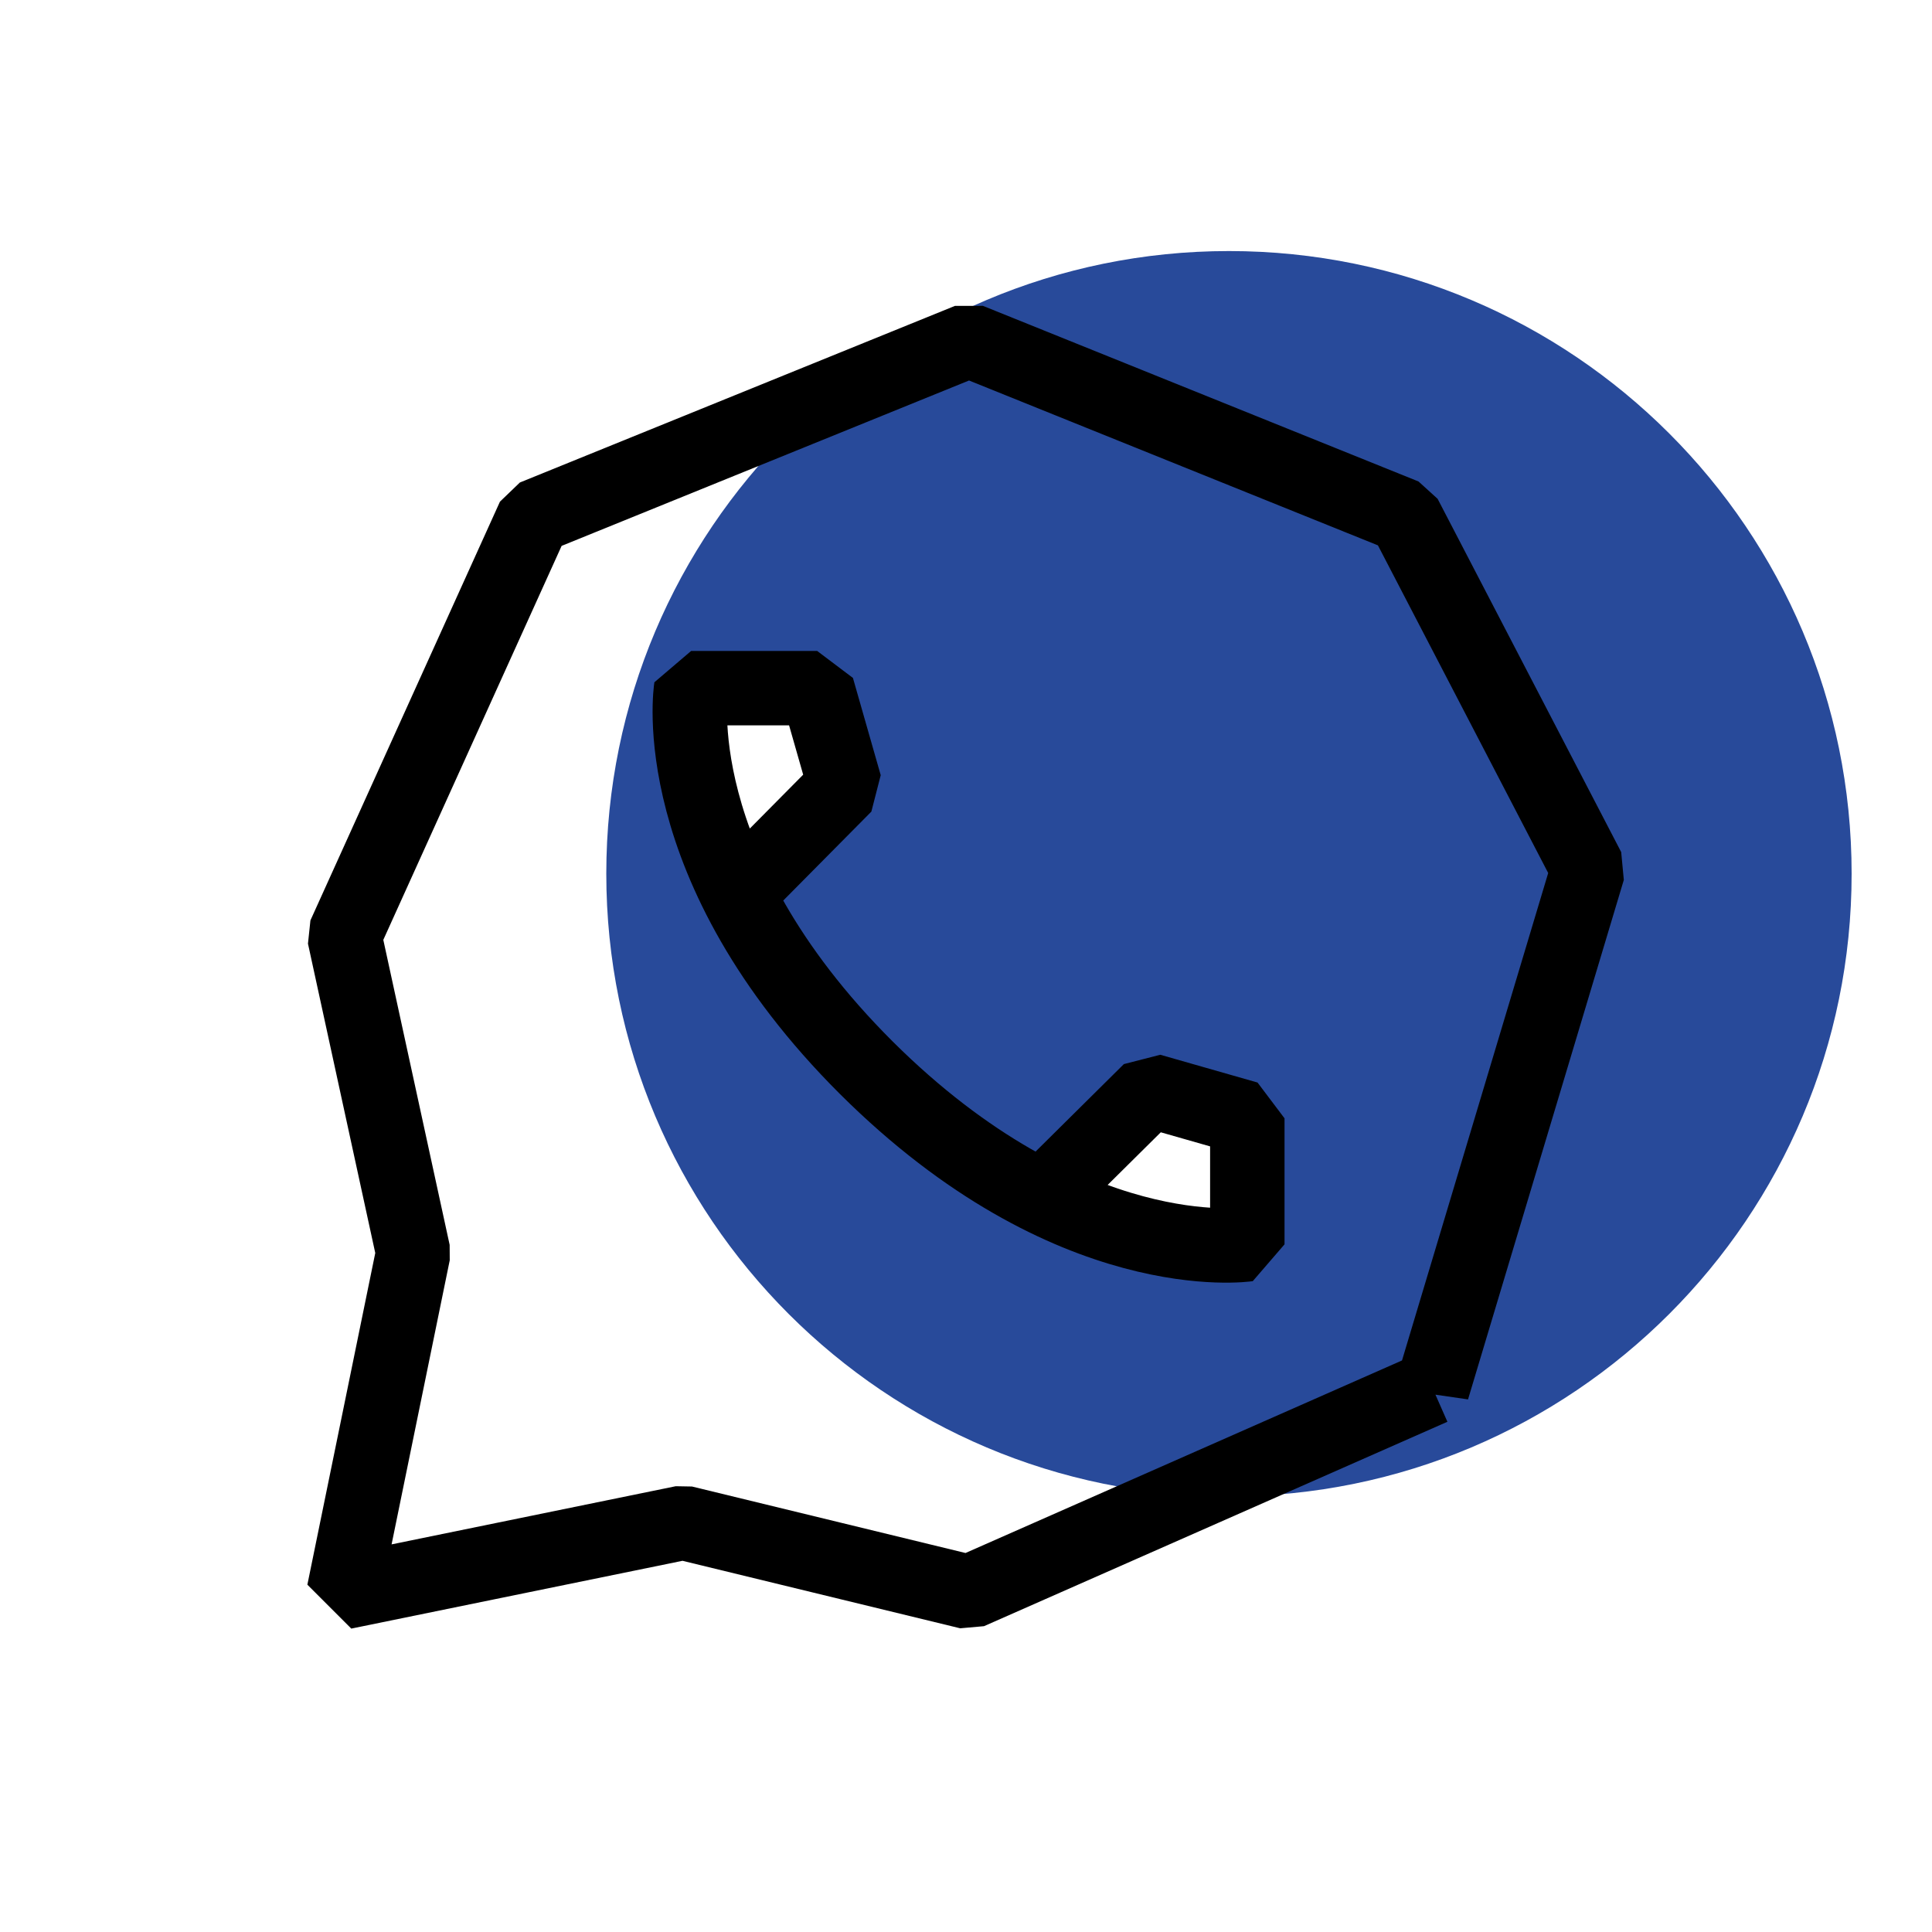 <?xml version="1.0" encoding="UTF-8"?>
<svg id="Calque_2" data-name="Calque 2" xmlns="http://www.w3.org/2000/svg" viewBox="0 0 38.94 38.94">
  <defs>
    <style>
      .cls-1, .cls-2 {
        stroke-width: 0px;
      }

      .cls-1, .cls-3 {
        fill: none;
      }

      .cls-2 {
        fill: #284a9a;
      }

      .cls-3 {
        stroke: #000;
        stroke-linejoin: bevel;
        stroke-width: 1.5px;
      }
    </style>
  </defs>
  <g id="Calque_1-2" data-name="Calque 1">
    <g>
      <path class="cls-2" d="M24.77,5.06c-6.93,0-12.55,5.62-12.55,12.55s5.62,12.55,12.55,12.55,12.55-5.62,12.55-12.55-5.62-12.55-12.55-12.55ZM25.15,25.08s-3.57.53-7.68-3.56c-4.11-4.09-3.53-7.65-3.53-7.65h2.54l.56,1.96-2.14,2.16,6.14,6.14,2.16-2.14,1.96.56v2.54Z"/>
      <path id="primary" class="cls-3" d="M28.87,27.97l-9.34,4.12-5.76-1.4-6.84,1.4,1.4-6.84-1.39-6.39,3.82-8.44,8.77-3.56,8.78,3.54,3.7,7.12-3.14,10.47ZM14.89,17.99l2.14-2.16-.56-1.96h-2.54s-.57,3.56,3.53,7.65c4.11,4.09,7.68,3.56,7.68,3.56v-2.54l-1.96-.56-2.16,2.14"/>
      <rect class="cls-1" width="38.94" height="38.94"/>
    </g>
  </g>
</svg>